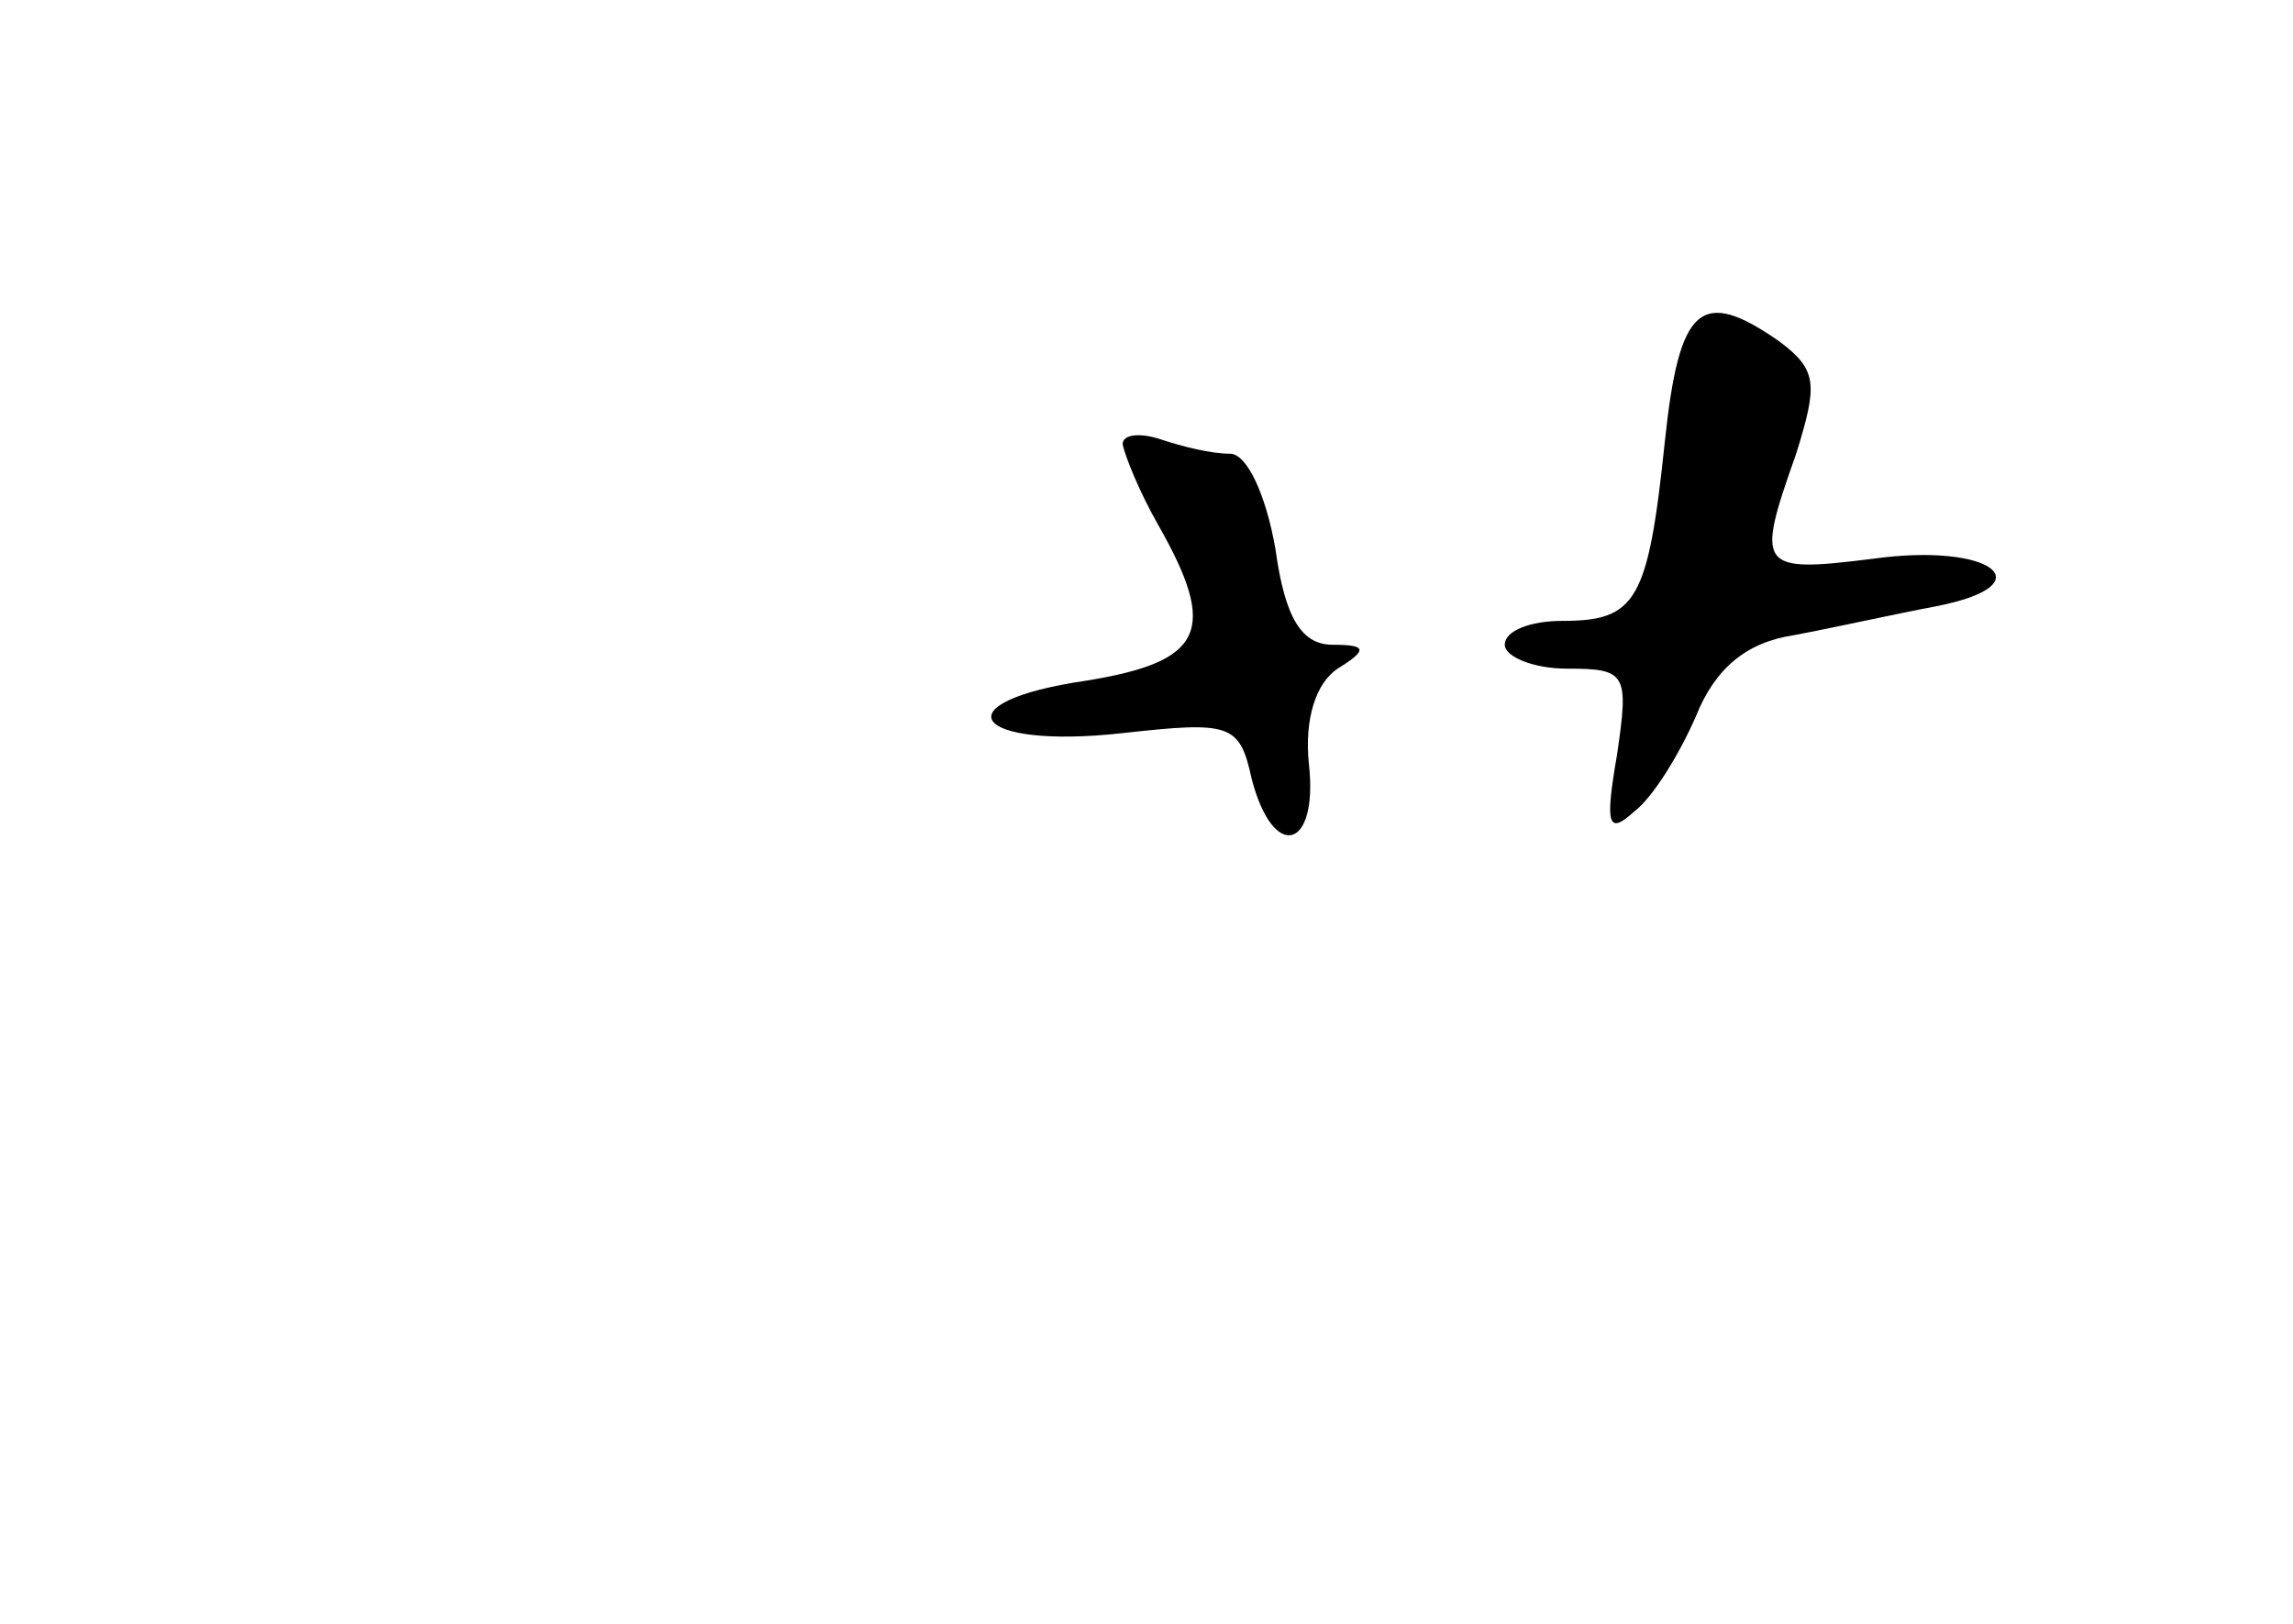 <?xml version="1.0" standalone="no"?>
<!DOCTYPE svg PUBLIC "-//W3C//DTD SVG 20010904//EN"
 "http://www.w3.org/TR/2001/REC-SVG-20010904/DTD/svg10.dtd">
<svg version="1.0" xmlns="http://www.w3.org/2000/svg"
 width="96pt" height="68pt" viewBox="0 0 96 68"
 preserveAspectRatio="xMidYMid meet">
<g transform="translate(0,68) scale(0.1,-0.1)"
fill="#000000" stroke="none">
<path d="M697 495 c-7 -67 -12 -75 -43 -75 -13 0 -24 -4 -24 -10 0 -5 12 -10
26 -10 25 0 26 -2 21 -36 -5 -29 -4 -34 7 -24 8 6 19 24 26 40 8 20 21 31 41
34 16 3 43 9 59 12 47 9 24 27 -26 20 -48 -6 -49 -4 -32 44 9 29 9 35 -7 47
-33 23 -42 15 -48 -42z"/>
<path d="M470 494 c1 -5 7 -20 15 -34 25 -44 19 -57 -30 -65 -62 -9 -48 -29
15 -22 45 5 49 4 54 -19 9 -35 28 -30 24 6 -2 19 3 34 12 40 13 8 12 10 -2 10
-13 0 -20 11 -24 40 -4 23 -12 40 -19 40 -8 0 -20 3 -29 6 -9 3 -16 2 -16 -2z"/>
</g>
</svg>
